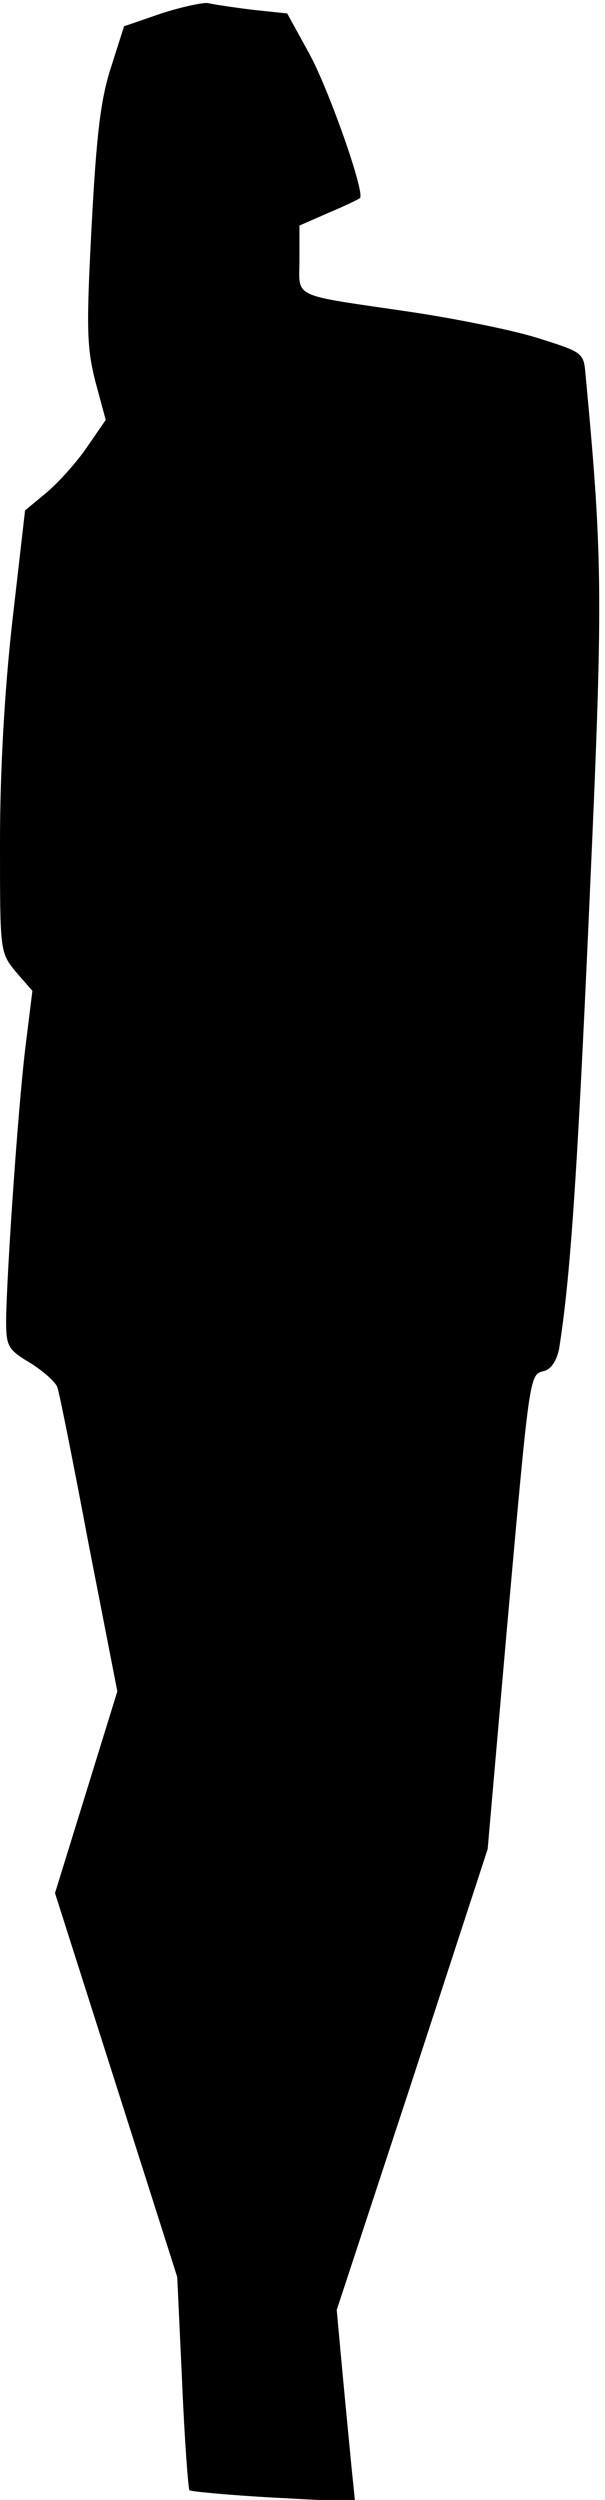<?xml version="1.0" standalone="no"?>
<!DOCTYPE svg PUBLIC "-//W3C//DTD SVG 20010904//EN"
 "http://www.w3.org/TR/2001/REC-SVG-20010904/DTD/svg10.dtd">
<svg version="1.0" xmlns="http://www.w3.org/2000/svg"
 width="99pt" height="409pt" viewBox="0 0 99 409"
 preserveAspectRatio="xMidYMid meet">
<g transform="translate(0,409) scale(0.1,-0.1)"
fill="#000000" stroke="none">
<path fill="#000000" stroke="none" d="M264 4068 l-61 -21 -21 -66 c-17 -52
-24 -108 -32 -259 -9 -170 -8 -200 6 -256 l17 -63 -31 -45 c-17 -25 -47 -58
-66 -74 l-35 -29 -21 -183 c-13 -116 -20 -247 -20 -361 0 -179 0 -179 26 -211
l27 -31 -12 -97 c-12 -102 -30 -365 -31 -442 0 -43 3 -48 40 -70 22 -14 42
-32 44 -40 3 -8 26 -123 51 -256 l47 -241 -51 -165 -51 -165 100 -314 100
-314 8 -172 c4 -95 10 -174 12 -177 3 -2 65 -8 138 -12 l133 -7 -6 59 c-3 32
-10 103 -15 157 l-9 98 124 377 123 377 31 355 c38 425 37 421 61 427 12 3 21
17 25 37 18 115 29 270 49 717 23 512 23 569 -6 878 -3 34 -5 35 -78 58 -41
13 -136 32 -210 43 -197 29 -180 21 -180 86 l0 55 48 21 c26 11 49 22 51 24 9
8 -53 184 -85 240 l-34 62 -57 6 c-32 4 -65 9 -73 11 -8 1 -42 -6 -76 -17z"/>
</g>
</svg>
